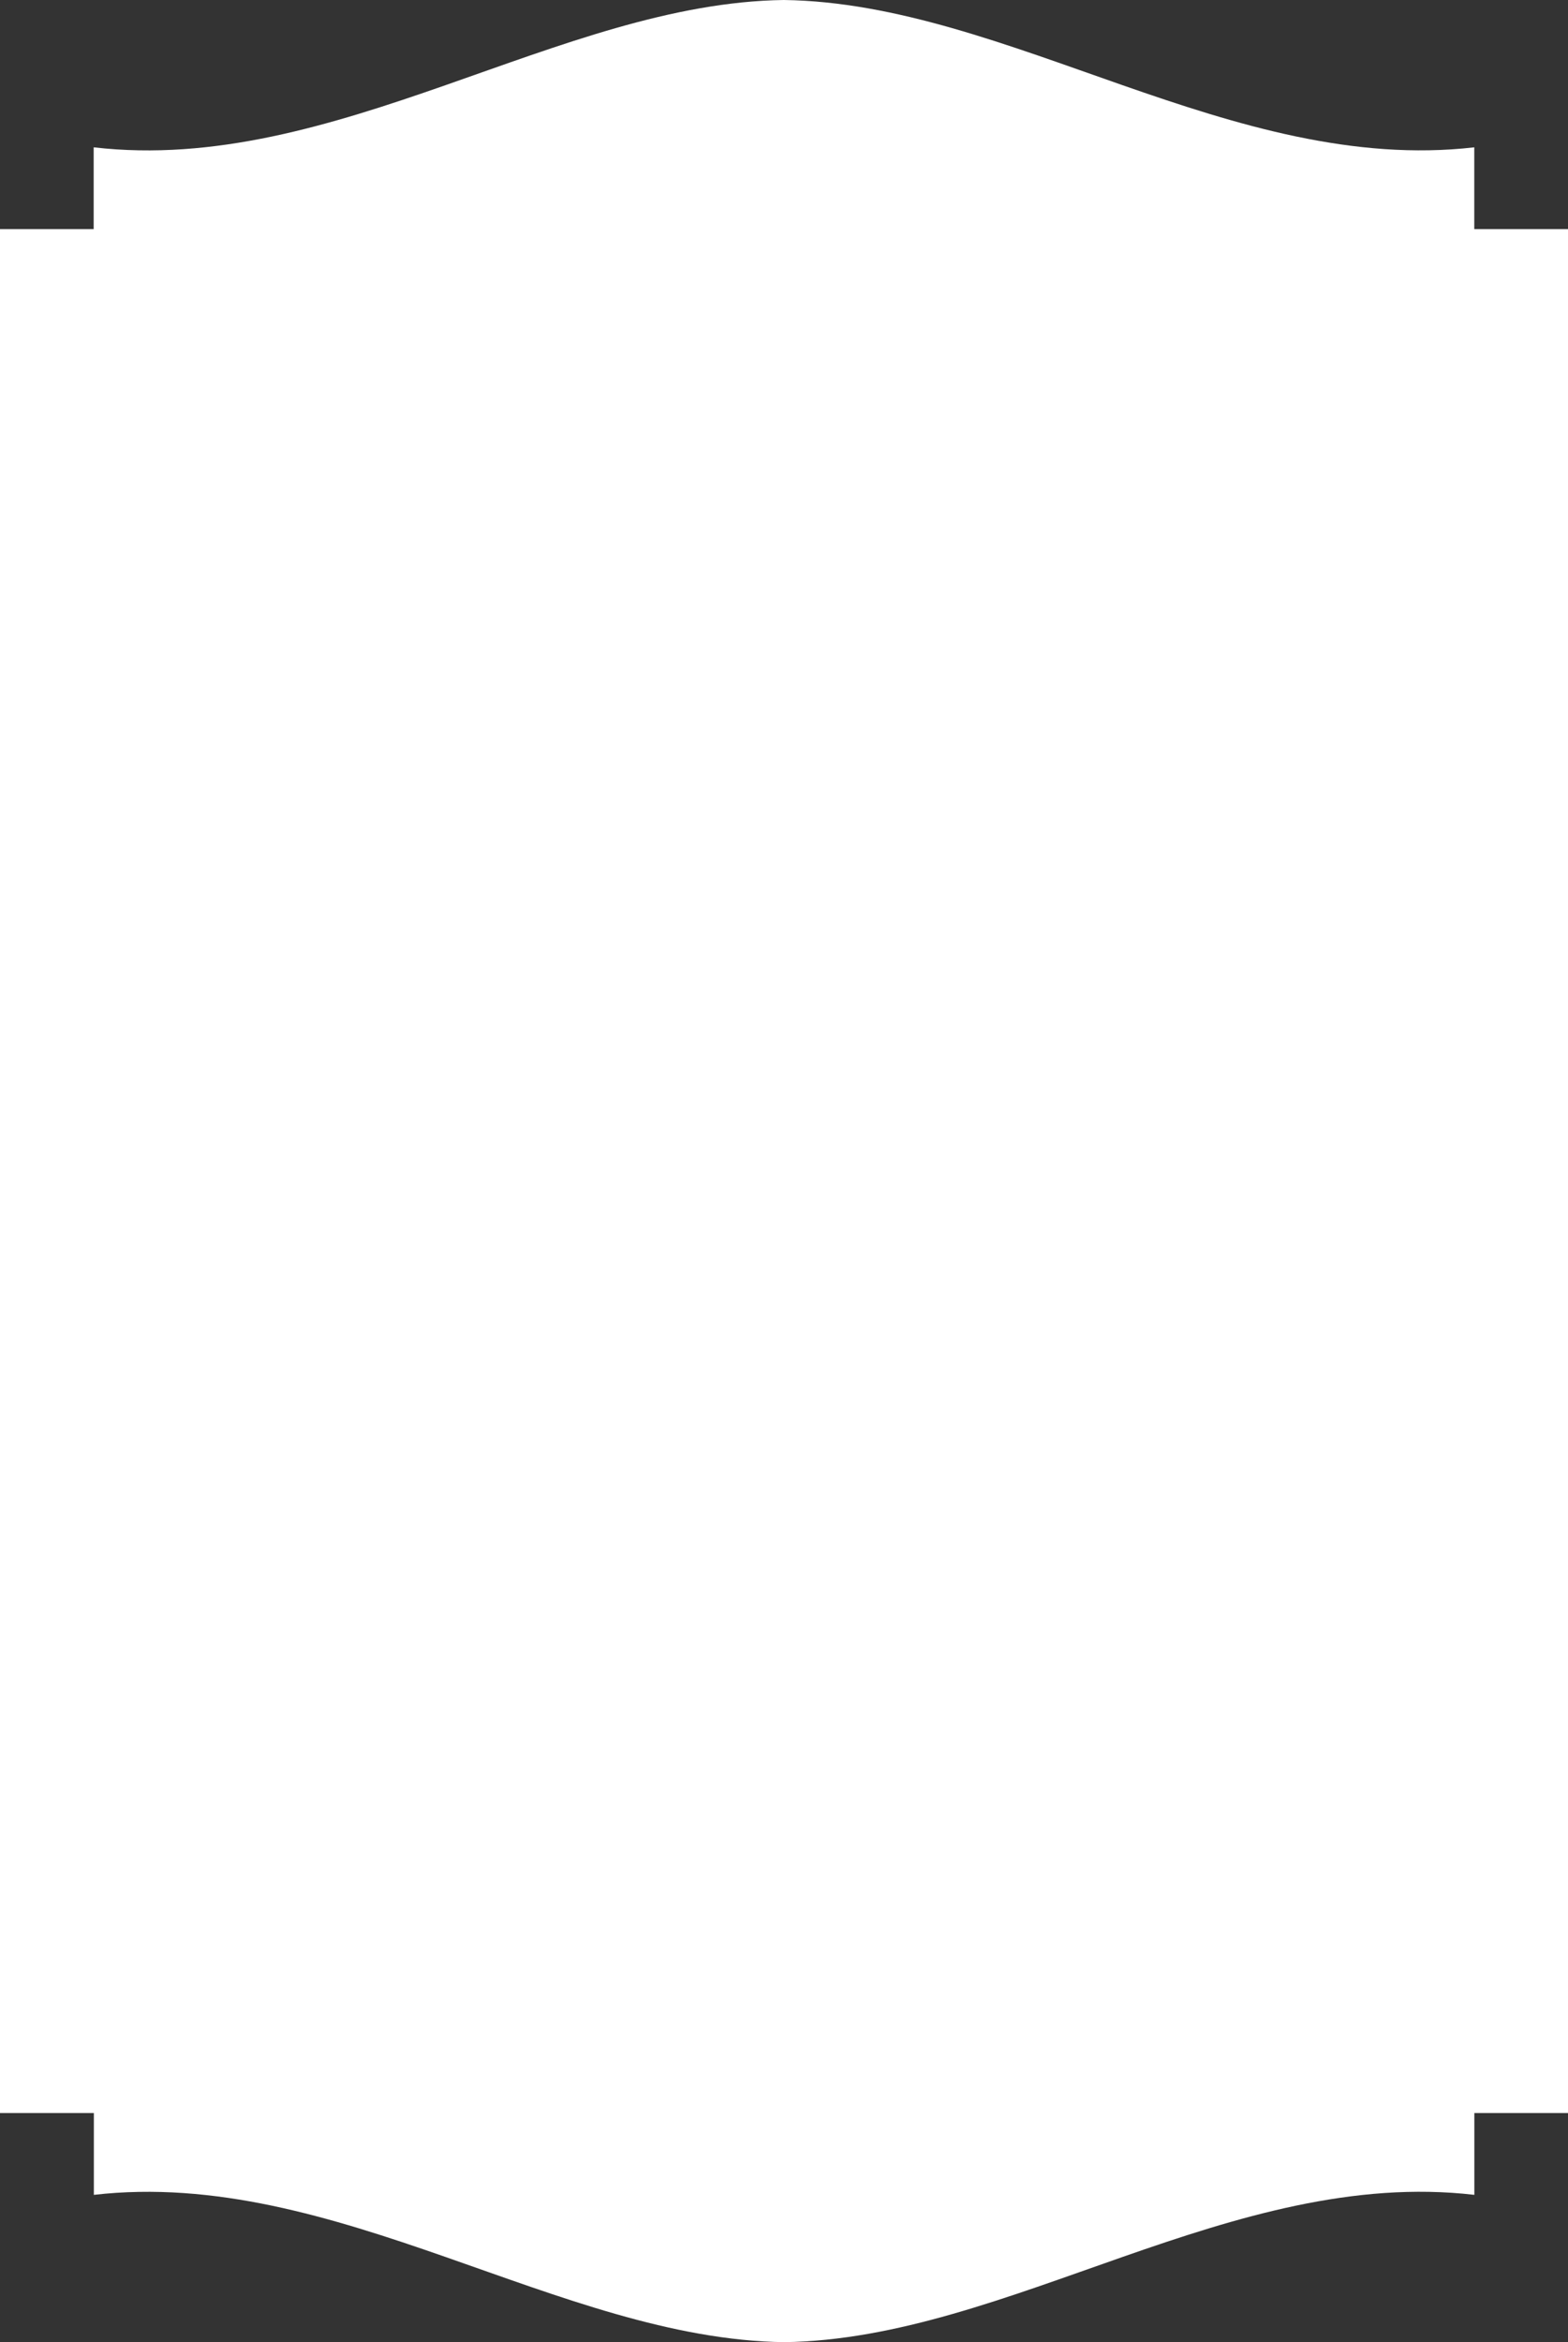 <svg xmlns="http://www.w3.org/2000/svg" width="723.23" height="1080" viewBox="0 0 723.23 1080"><rect x="0" y="0" width="723.23" height="1080" fill="#333333" stroke="none"/><title>Masks117_16937057</title><g id="Layer_2" data-name="Layer 2"><g id="Mask117_16937057"><path id="Mask117_16937057-2" data-name="Mask117_16937057" d="M680,105.64V67.93C568.53,80.75,465.1,1.41,361.56,0c-103.43,1.36-207,80.86-318.35,67.93v37.71H0V974.36H43.29v37.72c111.4-12.84,214.85,66.52,318.38,67.92,103.43-1.35,207-80.87,318.36-67.92V974.36h43.2V105.64Z" fill="#fff"/></g></g></svg>
